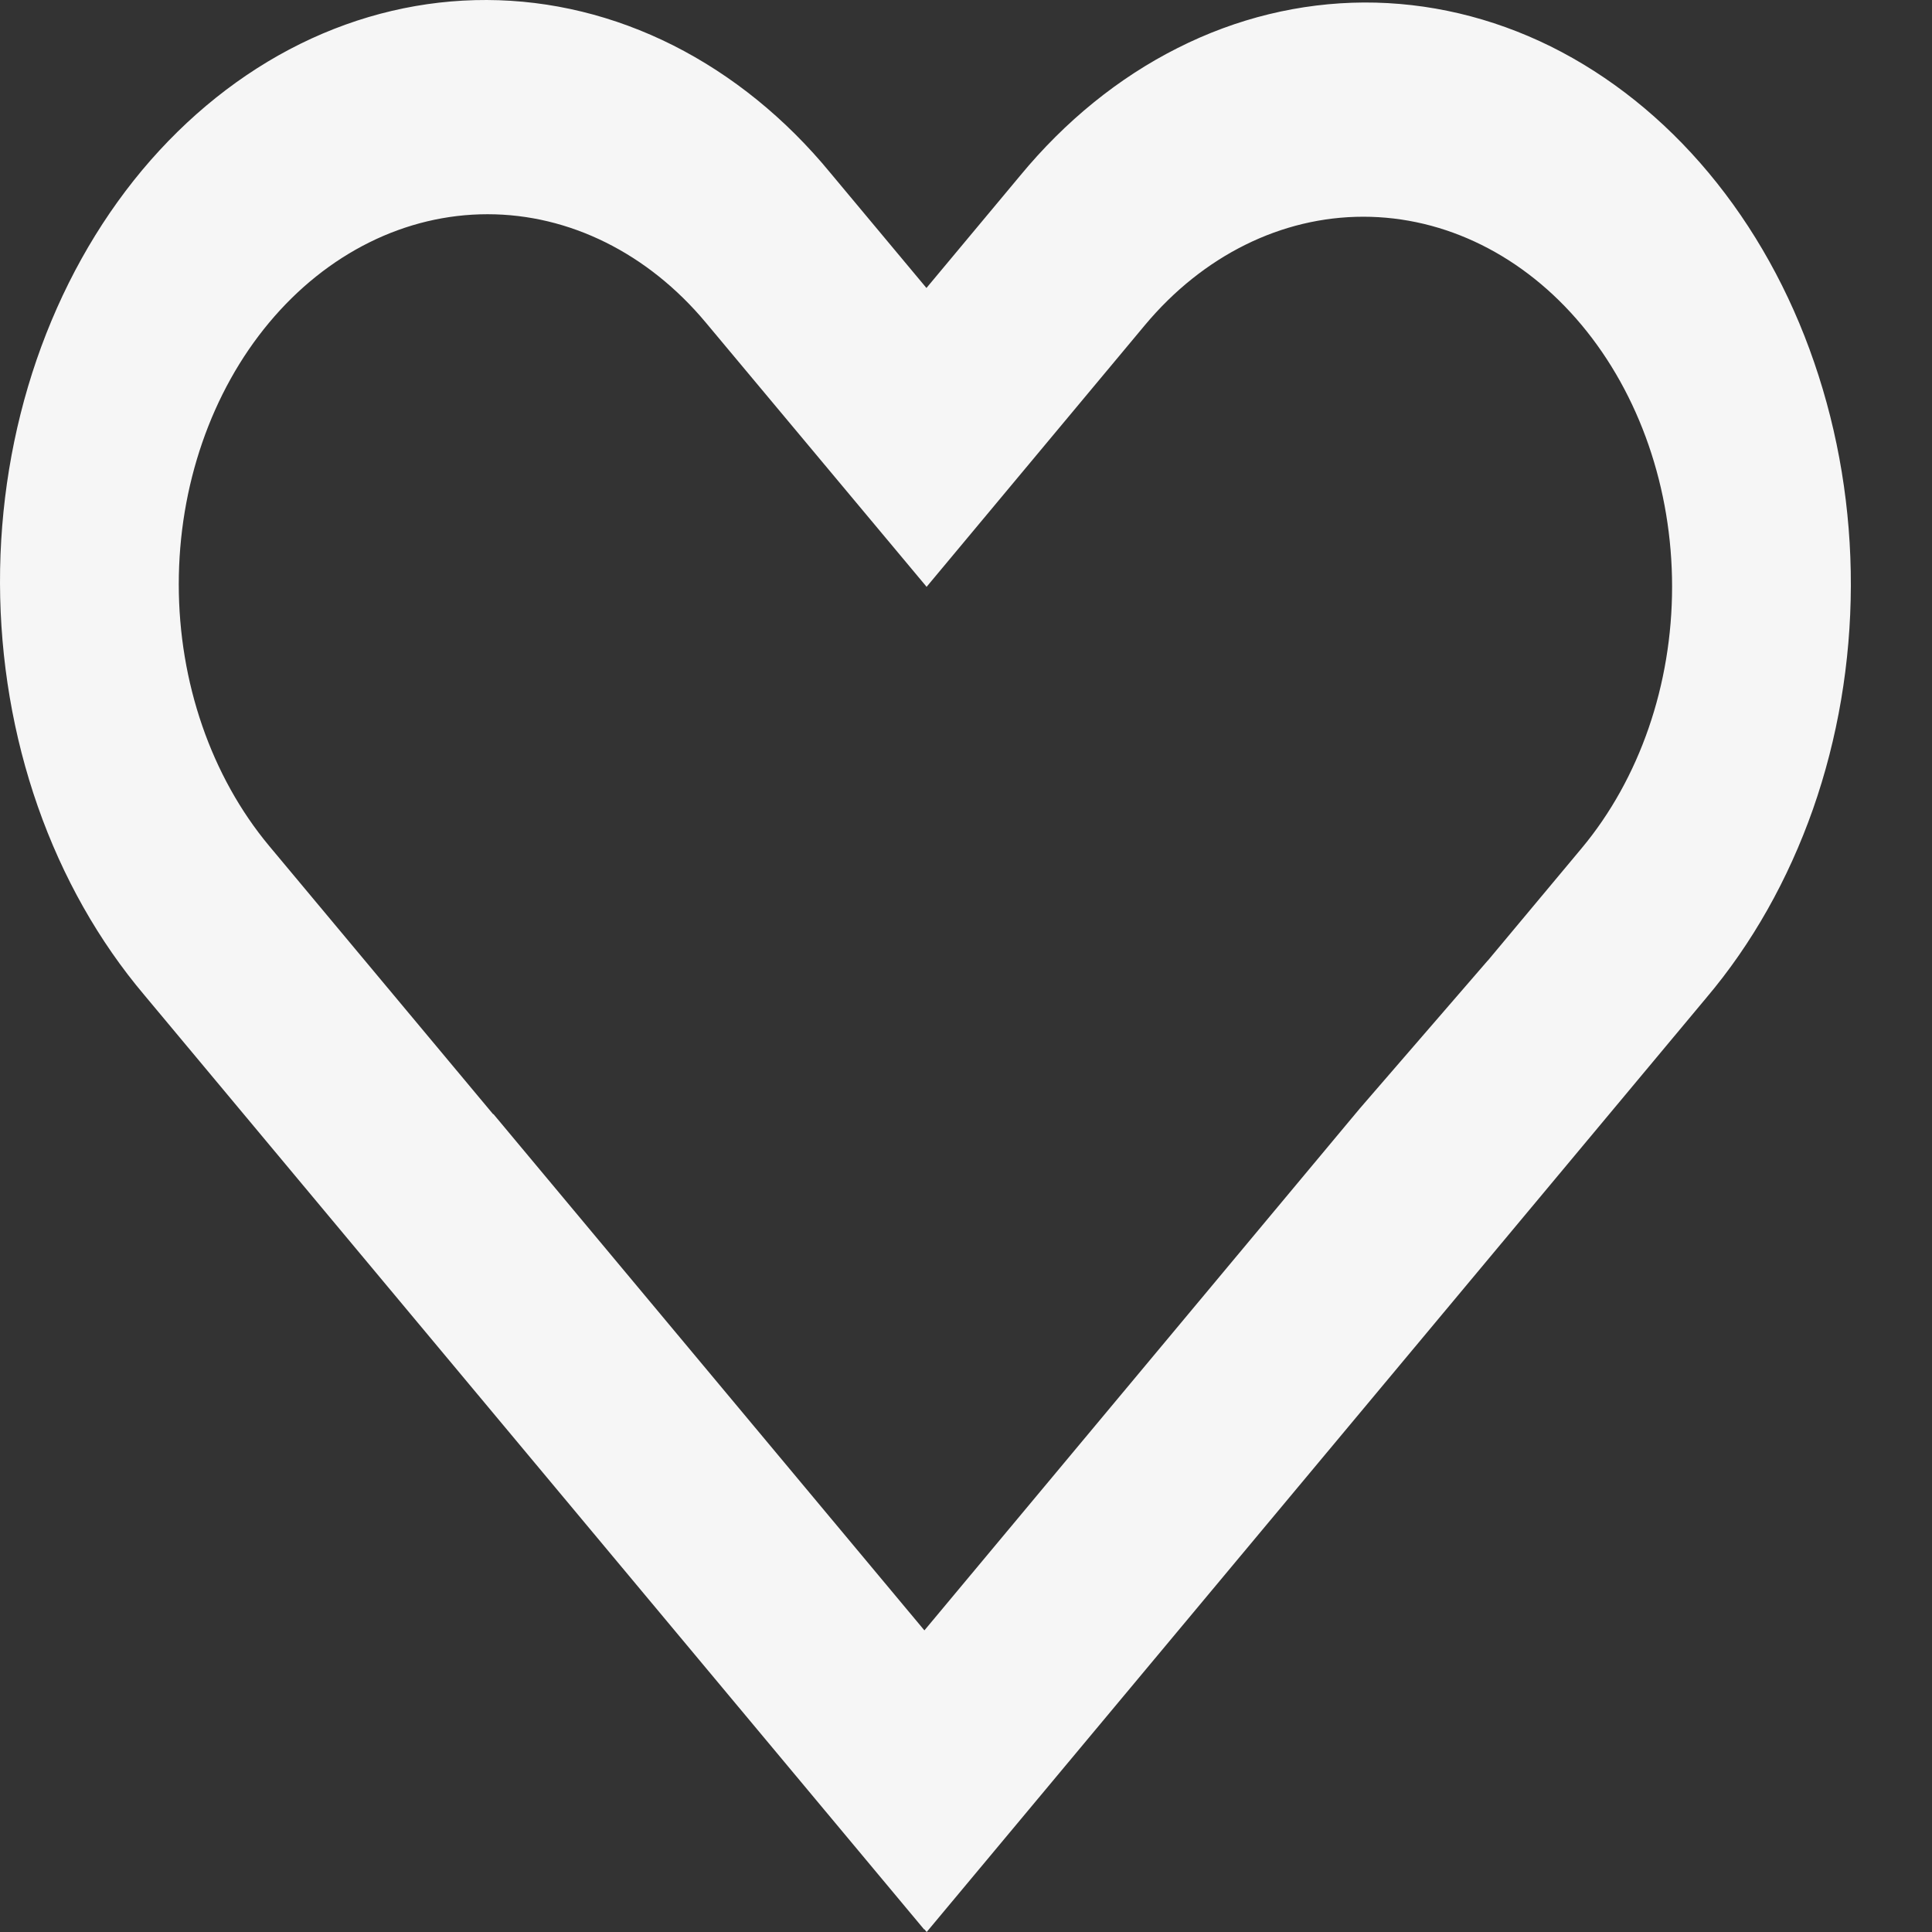 <svg width="17" height="17" viewBox="0 0 17 17" fill="none" xmlns="http://www.w3.org/2000/svg">
<rect x="0" y="0" width="17" height="17" fill="#333333" stroke="none"/>
<path fill-rule="evenodd" clip-rule="evenodd" d="M8.152 2.534L7.308 1.523C6.913 1.042 6.442 0.661 5.923 0.399C5.404 0.138 4.847 0.002 4.284 2.87085e-05C3.721 -0.002 3.163 0.129 2.642 0.386C2.122 0.643 1.649 1.021 1.25 1.498C0.852 1.975 0.537 2.542 0.322 3.166C0.108 3.789 -0.002 4.458 2.39602e-05 5.133C0.002 5.807 0.115 6.475 0.333 7.097C0.551 7.719 0.87 8.283 1.271 8.757L8.132 16.978L8.134 16.976L8.154 17L15.015 8.779C15.416 8.305 15.734 7.741 15.953 7.119C16.171 6.497 16.284 5.83 16.286 5.155C16.288 4.48 16.178 3.812 15.963 3.188C15.749 2.564 15.433 1.998 15.035 1.521C14.637 1.044 14.164 0.666 13.644 0.408C13.123 0.151 12.565 0.02 12.002 0.022C11.439 0.025 10.882 0.16 10.363 0.422C9.844 0.683 9.373 1.065 8.977 1.545L8.152 2.534ZM8.134 14.346L11.965 9.754L13.091 8.452H13.092L13.917 7.464C14.427 6.853 14.713 6.025 14.713 5.162C14.713 4.299 14.427 3.471 13.917 2.86C13.408 2.25 12.717 1.907 11.996 1.907C11.275 1.907 10.585 2.25 10.075 2.86L8.153 5.164L8.148 5.157L6.211 2.839C5.701 2.228 5.01 1.885 4.29 1.885C3.569 1.885 2.878 2.228 2.368 2.839C1.859 3.449 1.573 4.277 1.573 5.141C1.573 6.004 1.859 6.832 2.368 7.443L4.34 9.805L4.341 9.802L8.134 14.346Z" fill="#F6F6F6"/>
</svg>
